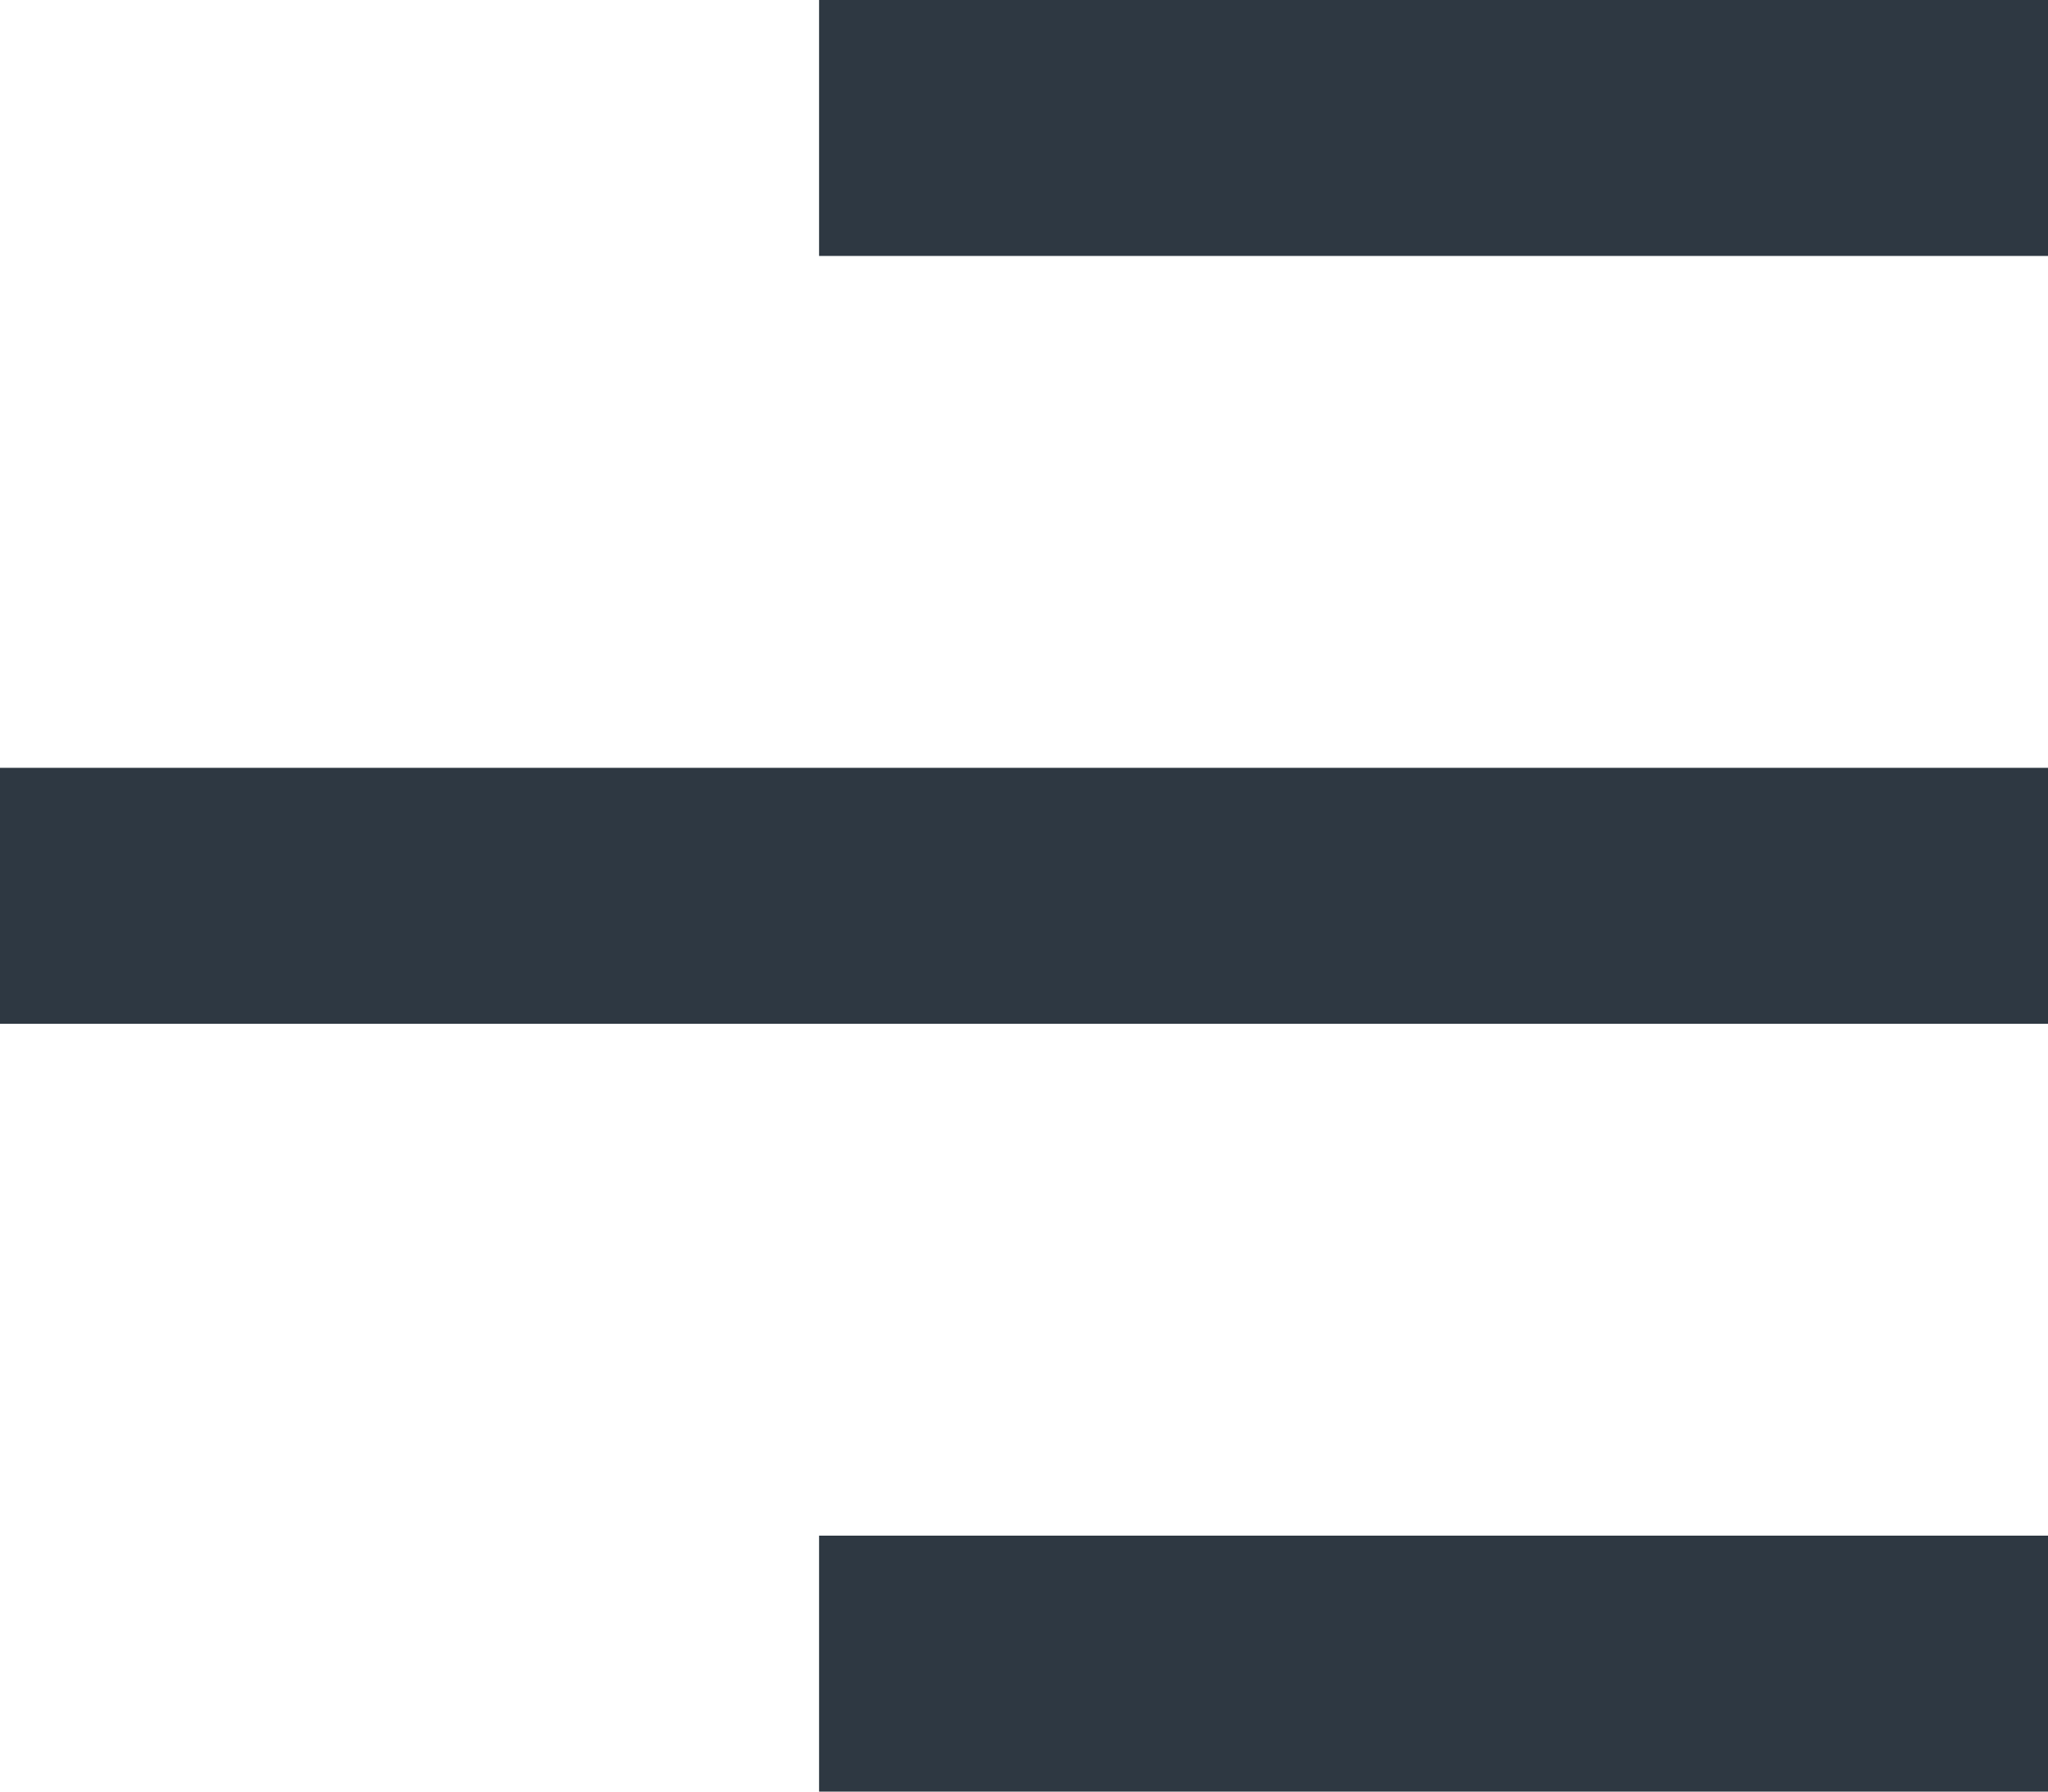 <?xml version="1.0" encoding="UTF-8" standalone="no"?>
<svg width="16px" height="14px" viewBox="0 0 16 14" version="1.1" xmlns="http://www.w3.org/2000/svg" xmlns:xlink="http://www.w3.org/1999/xlink" xmlns:sketch="http://www.bohemiancoding.com/sketch/ns">
    <!-- Generator: Sketch 3.5.2 (25235) - http://www.bohemiancoding.com/sketch -->
    <title>bars</title>
    <desc>Created with Sketch.</desc>
    <defs></defs>
    <g id="Page-1" stroke="none" stroke-width="1" fill="none" fill-rule="evenodd" sketch:type="MSPage">
        <g id="bars" sketch:type="MSLayerGroup" transform="translate(0, 1)" stroke="#2E3842" stroke-width="2">
            <path d="M6.399,0 L16,0" id="Shape" sketch:type="MSShapeGroup"></path>
            <path d="M0,6 L16,6" id="Shape" sketch:type="MSShapeGroup"></path>
            <path d="M6.399,12 L16,12" id="Shape" sketch:type="MSShapeGroup"></path>
        </g>
    </g>
</svg>